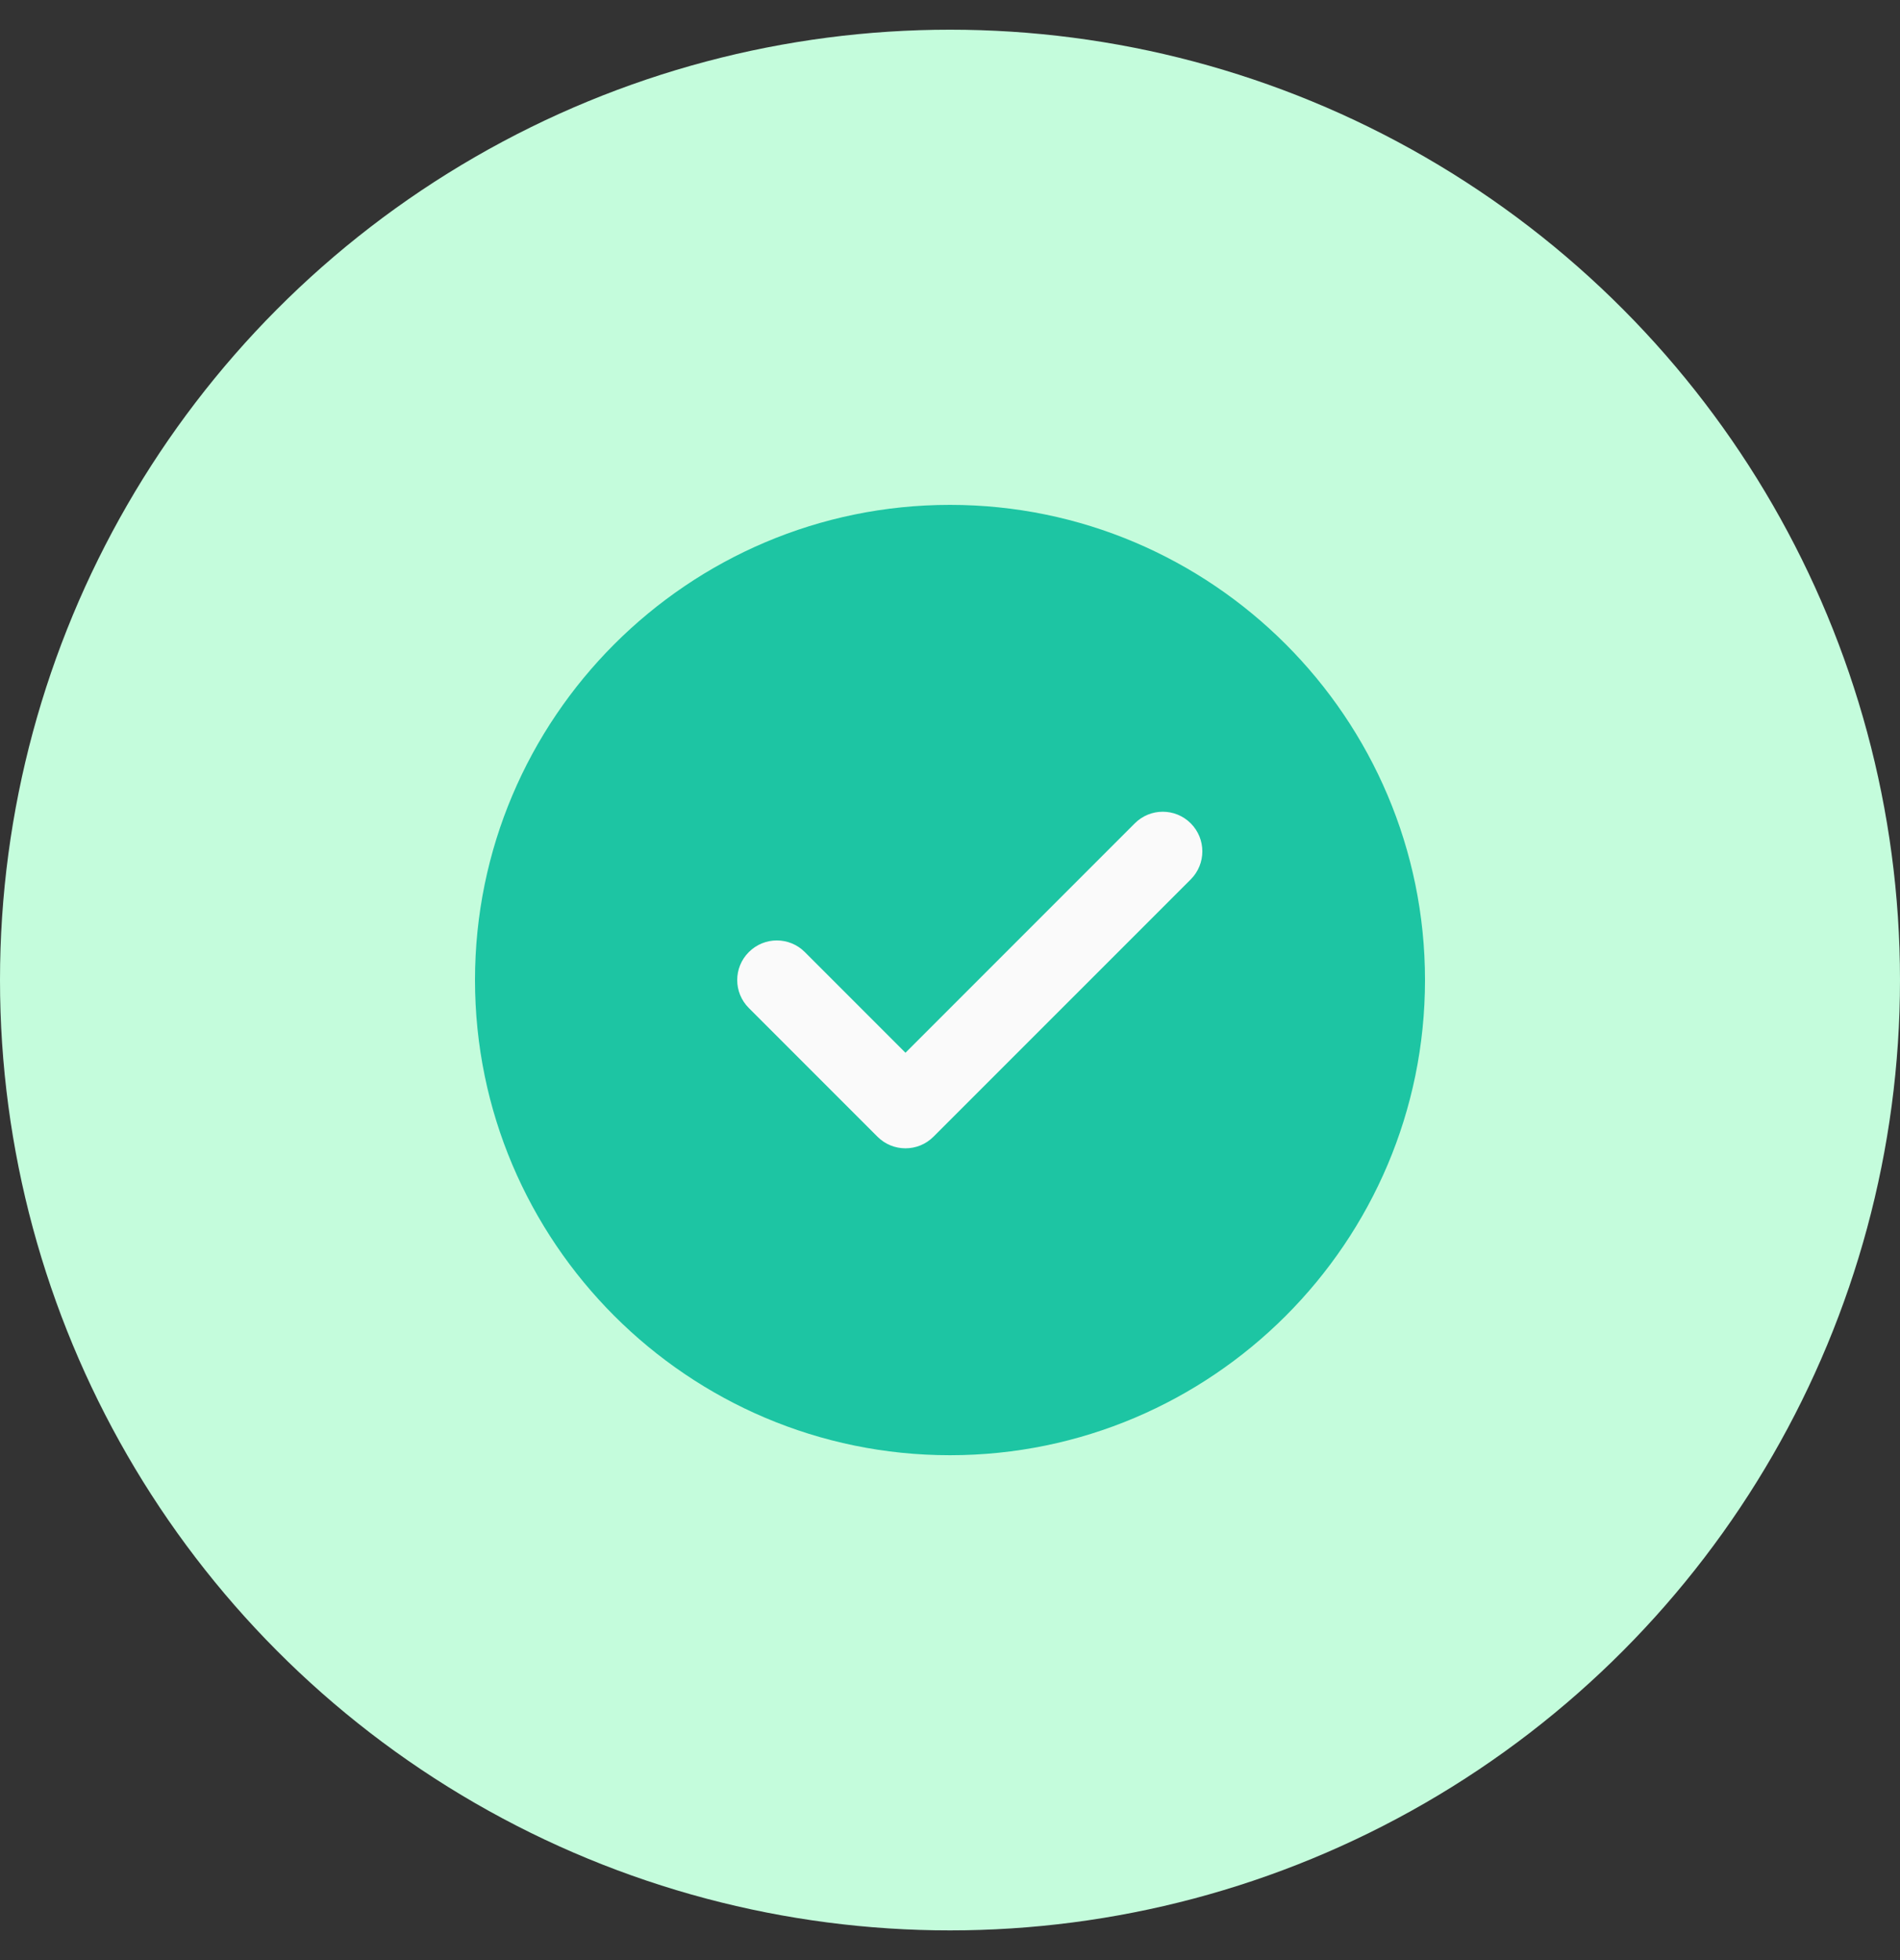 <svg width="32" height="33" viewBox="0 0 32 33" fill="none" xmlns="http://www.w3.org/2000/svg">
<rect x="0" y="0" width="32" height="33" fill="#333333" stroke="none"/>
<circle cx="16" cy="16.5" r="16" fill="#C4FCDC"/>
<path d="M16 8.5C11.589 8.5 8 12.089 8 16.5C8 20.911 11.589 24.5 16 24.5C20.411 24.5 24 20.911 24 16.5C24 12.089 20.411 8.5 16 8.5Z" fill="#1DC5A3"/>
<path d="M20.055 14.805L15.721 19.138C15.591 19.268 15.421 19.333 15.25 19.333C15.079 19.333 14.909 19.268 14.779 19.138L12.612 16.971C12.351 16.711 12.351 16.289 12.612 16.029C12.873 15.768 13.294 15.768 13.555 16.029L15.25 17.724L19.112 13.862C19.373 13.601 19.794 13.601 20.055 13.862C20.315 14.123 20.315 14.544 20.055 14.805Z" fill="#FAFAFA"/>
</svg>
